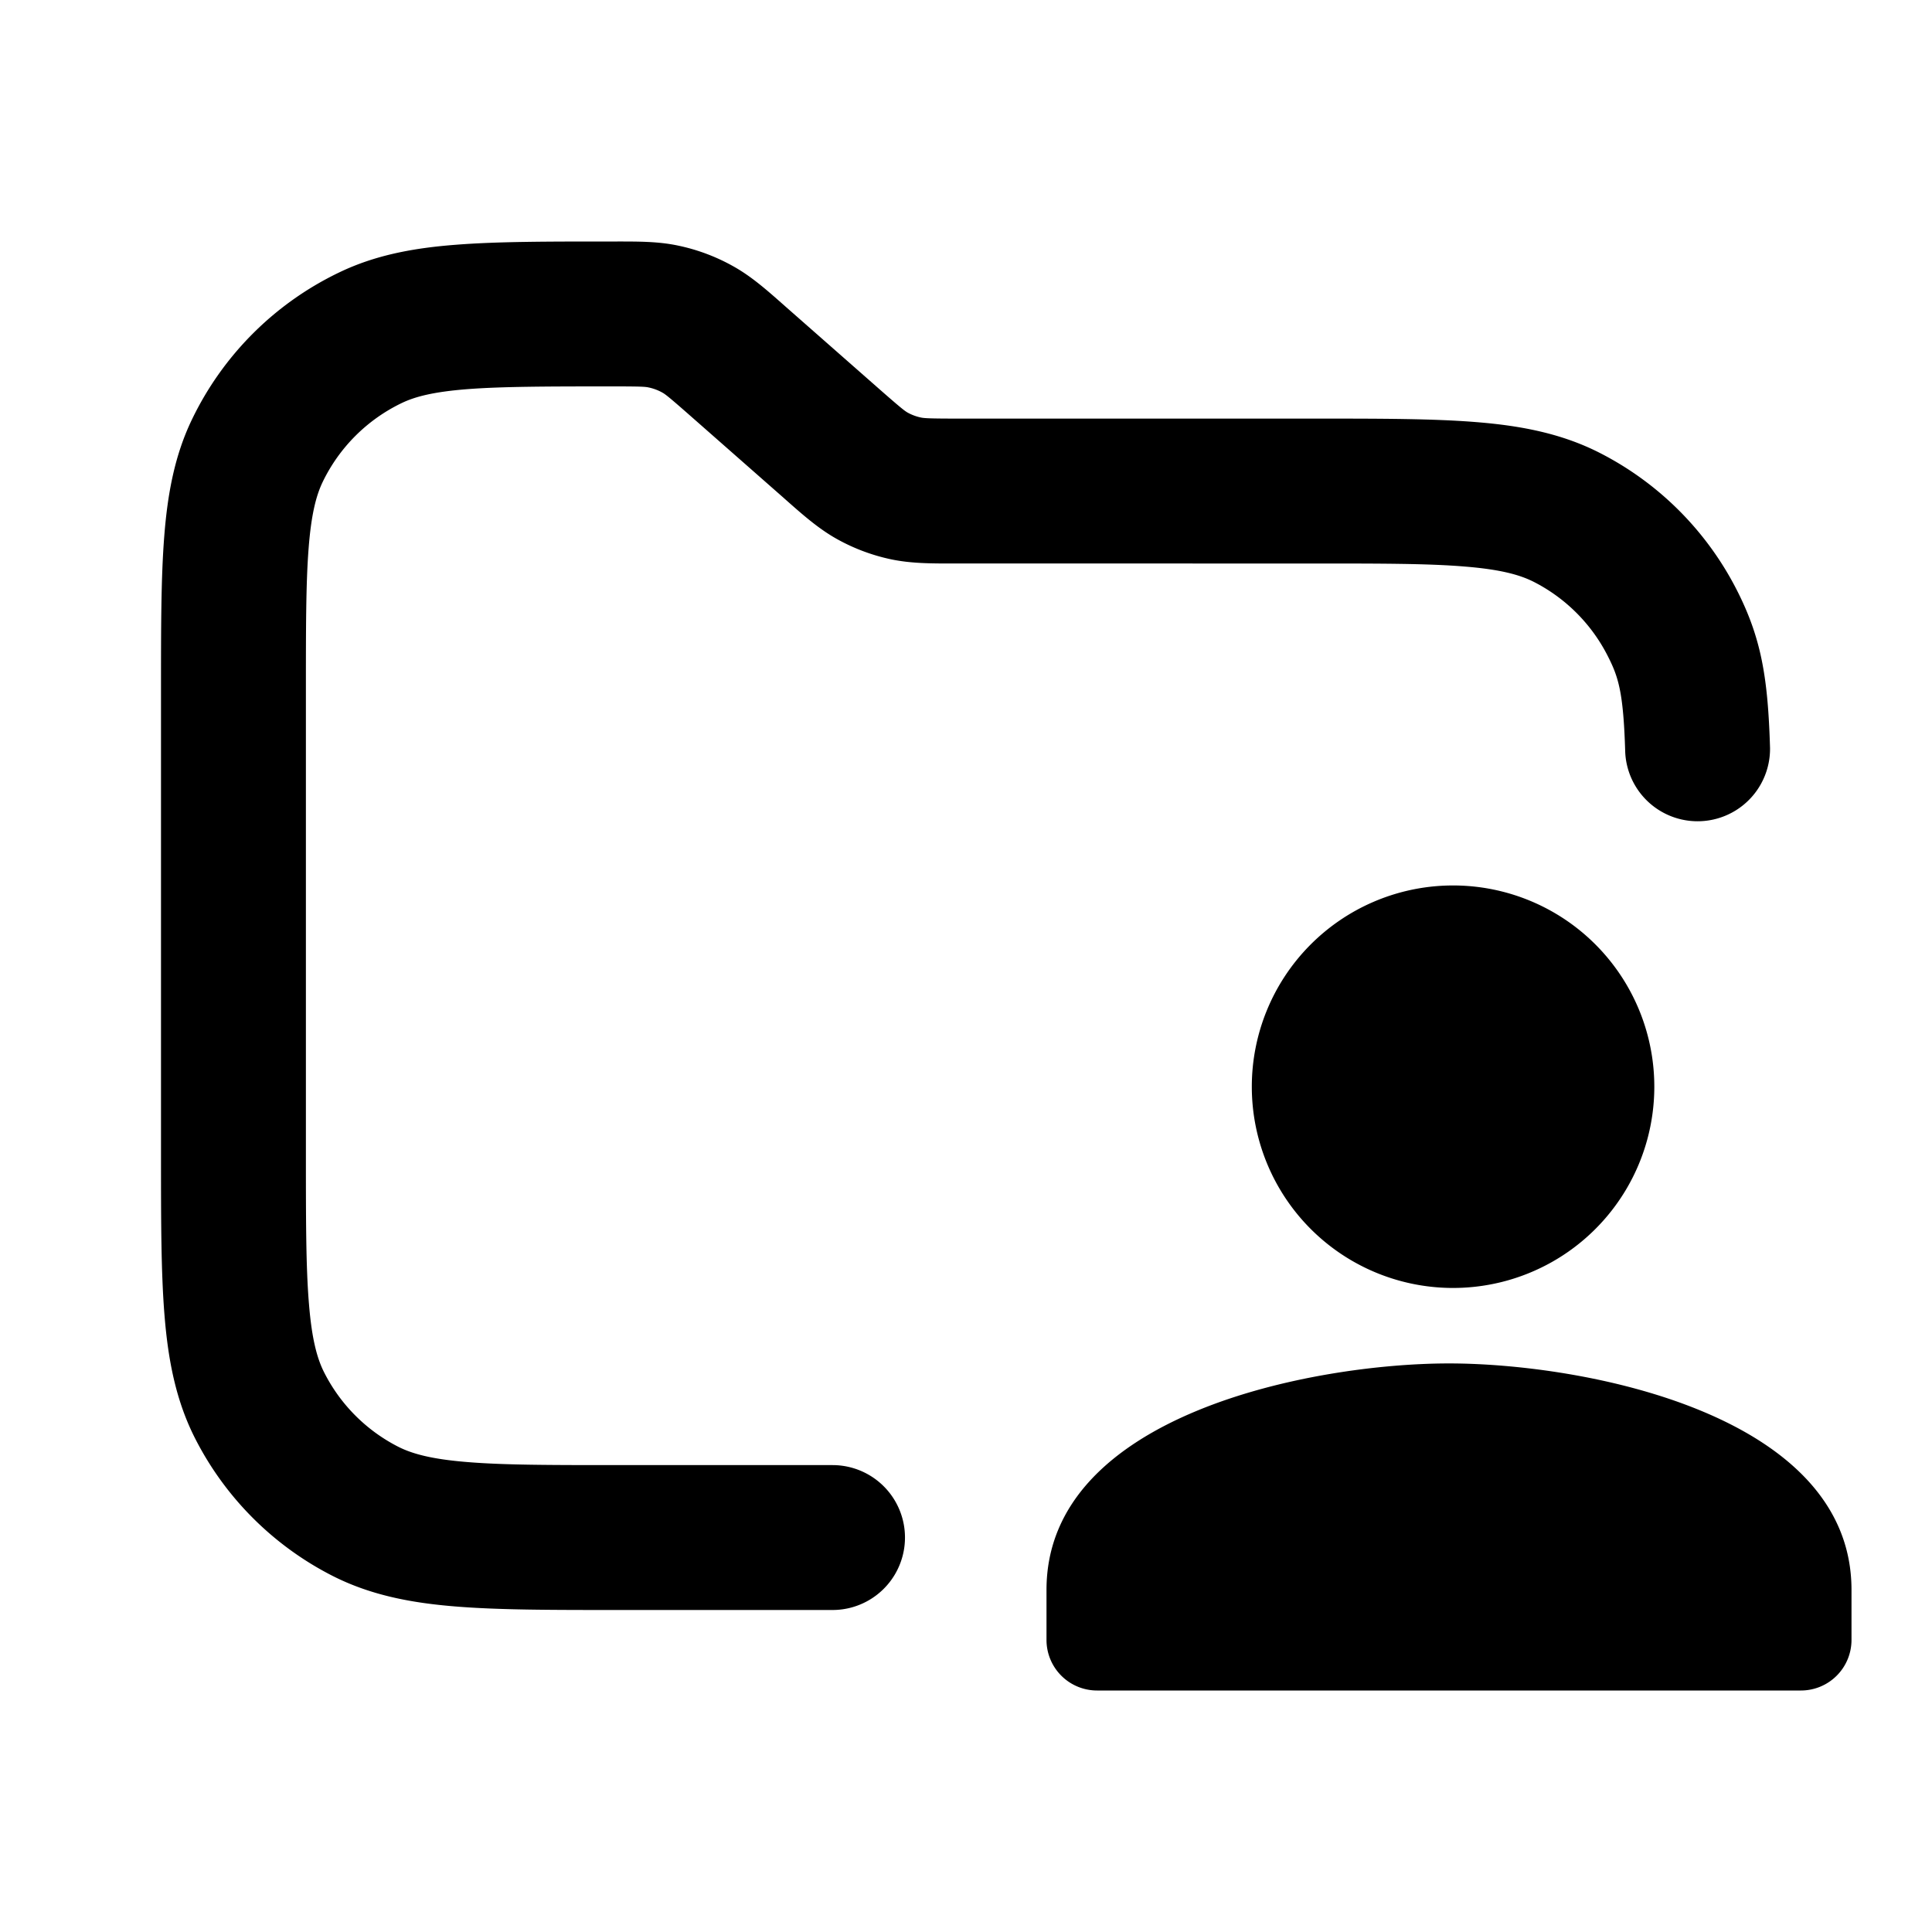<svg xmlns="http://www.w3.org/2000/svg" width="24" height="24" fill="currentColor" viewBox="0 0 24 24"><path fill-rule="evenodd" d="M7.611 4.8c.356 0 .406.004.446.013a.6.6 0 0 1 .173.065c.035.02.076.05.343.285l1.153 1.014.045.04c.206.182.403.356.633.483a2.4 2.4 0 0 0 .646.244c.258.057.52.056.794.056H16.3c.855 0 1.442 0 1.897.038.445.036.684.103.856.19a2.1 2.1 0 0 1 .918.919c.134.263.196.451.218 1.196a.9.9 0 0 0 1.799-.052c-.026-.871-.107-1.361-.413-1.962a3.9 3.9 0 0 0-1.704-1.704c-.47-.239-.971-.336-1.527-.381-.537-.044-1.198-.044-2.006-.044h-4.432c-.374 0-.427-.005-.469-.014a.6.6 0 0 1-.161-.06c-.038-.022-.08-.053-.361-.3L9.762 3.812l-.044-.039c-.195-.172-.382-.337-.6-.46a2.4 2.4 0 0 0-.694-.262C8.18 2.999 7.93 3 7.67 3h-.094c-.767 0-1.395 0-1.907.04-.528.04-1.007.128-1.457.345A3.9 3.9 0 0 0 2.385 5.21c-.217.45-.304.929-.345 1.457C2 7.18 2 7.808 2 8.575v5.763c0 .808 0 1.469.044 2.006.045.556.142 1.058.381 1.527a3.9 3.9 0 0 0 1.704 1.704c.47.239.971.336 1.527.381C6.193 20 6.854 20 7.662 20h2.68a.9.9 0 1 0 0-1.8H7.7c-.855 0-1.442 0-1.897-.038-.445-.036-.684-.103-.856-.19a2.1 2.1 0 0 1-.918-.919c-.088-.172-.155-.411-.191-.856C3.8 15.742 3.8 15.155 3.8 14.3V8.611c0-.812 0-1.37.034-1.803.033-.423.094-.652.173-.818a2.1 2.1 0 0 1 .983-.983c.166-.08.395-.14.818-.173.433-.033.99-.034 1.803-.034ZM18 11a2.5 2.5 0 1 1 .001 4.999A2.5 2.5 0 0 1 18 11Zm-5 9.372v-.622c0-2.188 3.331-2.813 5-2.813s5 .625 5 2.813v.622a.628.628 0 0 1-.628.628h-8.744a.628.628 0 0 1-.628-.628Z" clip-rule="evenodd"/></svg>
